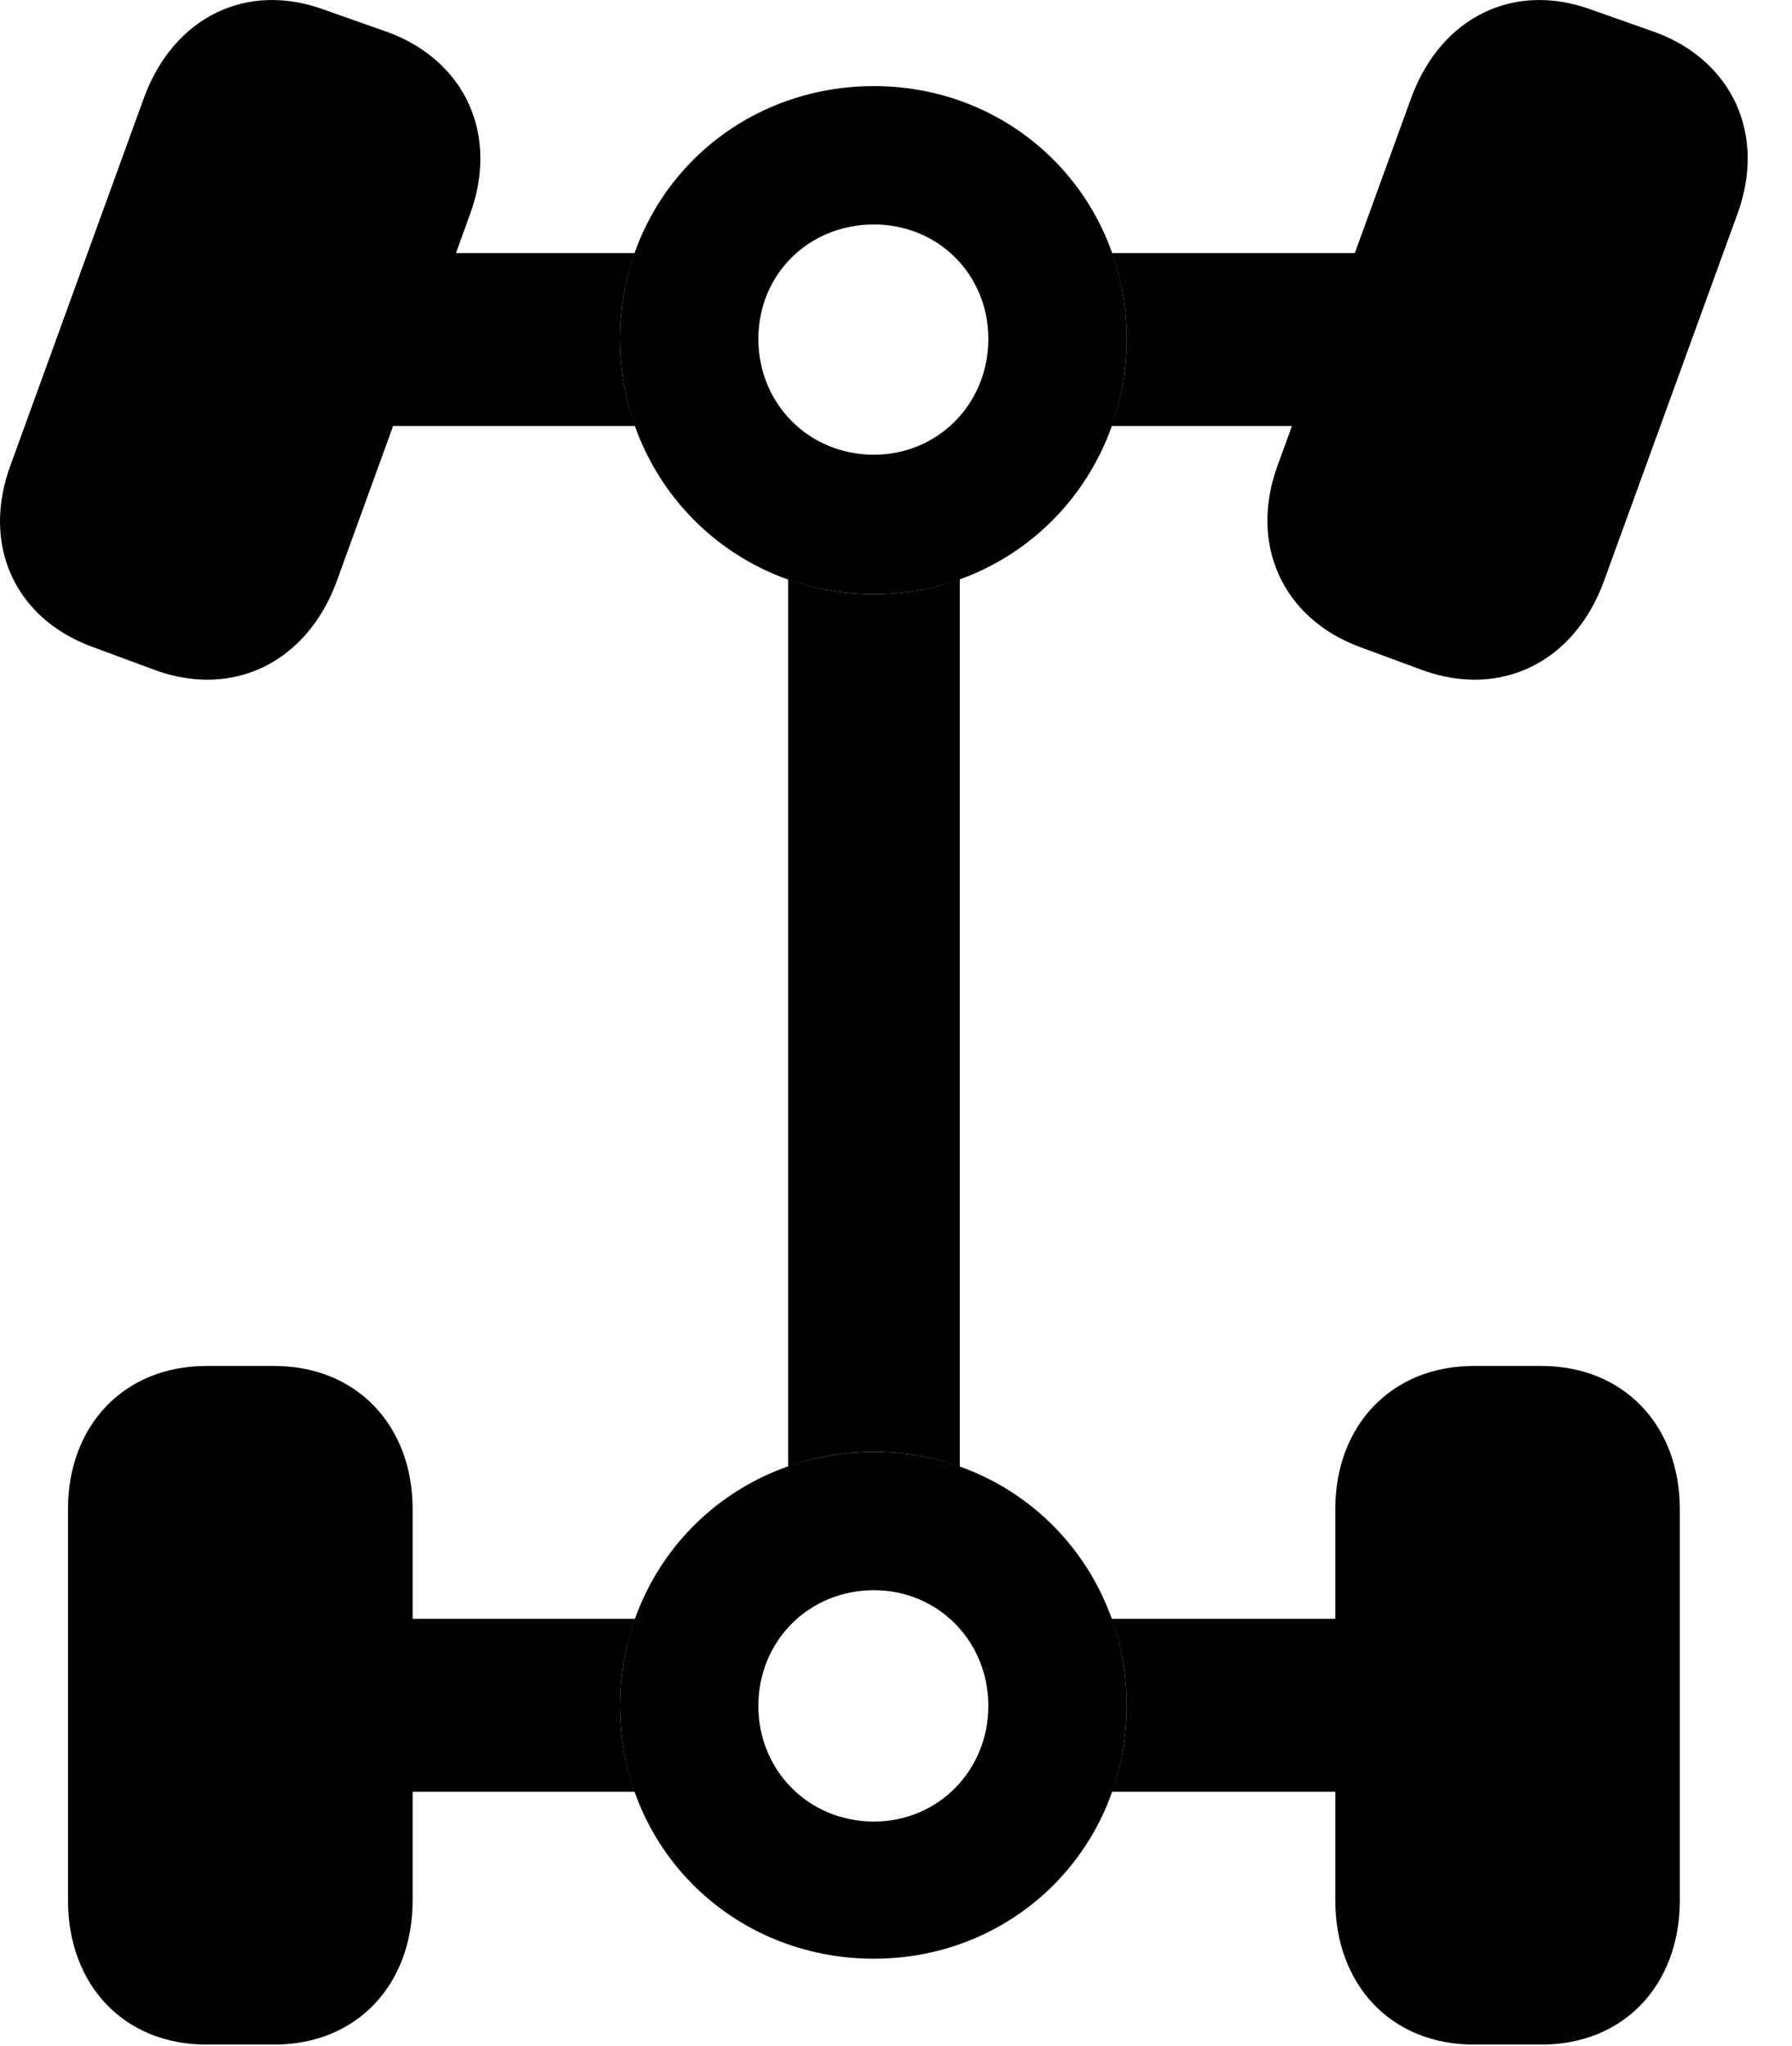 <svg version="1.1" xmlns="http://www.w3.org/2000/svg" xmlns:xlink="http://www.w3.org/1999/xlink" width="14.679" height="16.752" viewBox="0 0 14.679 16.752">
 <g>
  <rect height="16.752" opacity="0" width="14.679" x="0" y="0"/>
  <path d="M3.38 12.355L3.38 13.254L5.203 13.254C5.122 13.475 5.079 13.715 5.079 13.967C5.079 14.215 5.121 14.452 5.2 14.67L3.38 14.67L3.38 15.559C3.38 16.252 2.921 16.74 2.247 16.74L1.69 16.74C1.016 16.74 0.557 16.252 0.557 15.559L0.557 12.355C0.557 11.672 1.016 11.184 1.69 11.184L2.247 11.184C2.921 11.184 3.38 11.672 3.38 12.355ZM13.76 12.355L13.76 15.559C13.76 16.252 13.301 16.74 12.628 16.74L12.071 16.74C11.397 16.74 10.938 16.252 10.938 15.559L10.938 14.67L9.108 14.67C9.187 14.452 9.229 14.215 9.229 13.967C9.229 13.715 9.186 13.475 9.105 13.254L10.938 13.254L10.938 12.355C10.938 11.672 11.397 11.184 12.071 11.184L12.628 11.184C13.301 11.184 13.76 11.672 13.76 12.355ZM7.862 12.01C7.644 11.929 7.407 11.887 7.159 11.887C6.911 11.887 6.674 11.928 6.456 12.008L6.456 4.743C6.674 4.823 6.911 4.865 7.159 4.865C7.407 4.865 7.644 4.822 7.862 4.741ZM2.657 0.08L3.184 0.266C3.809 0.5 4.092 1.105 3.848 1.76L3.735 2.072L5.2 2.072C5.121 2.29 5.079 2.527 5.079 2.775C5.079 3.027 5.122 3.267 5.203 3.488L3.22 3.488L2.755 4.768C2.51 5.422 1.915 5.715 1.28 5.49L0.753 5.295C0.118 5.061-0.156 4.455 0.089 3.801L1.182 0.793C1.426 0.139 2.022-0.154 2.657 0.08ZM13.038 0.08L13.565 0.266C14.19 0.5 14.473 1.105 14.229 1.76L13.135 4.768C12.891 5.422 12.296 5.715 11.661 5.49L11.133 5.295C10.508 5.061 10.225 4.455 10.469 3.801L10.583 3.488L9.105 3.488C9.186 3.267 9.229 3.027 9.229 2.775C9.229 2.527 9.187 2.29 9.108 2.072L11.098 2.072L11.563 0.793C11.807 0.139 12.403-0.154 13.038 0.08Z" fill="currentColor"/>
  <path d="M7.159 4.865C8.311 4.865 9.229 3.937 9.229 2.775C9.229 1.613 8.311 0.705 7.159 0.705C5.997 0.705 5.079 1.613 5.079 2.775C5.079 3.937 5.997 4.865 7.159 4.865ZM7.159 3.723C6.622 3.723 6.212 3.303 6.212 2.775C6.212 2.248 6.622 1.838 7.159 1.838C7.686 1.838 8.096 2.248 8.096 2.775C8.096 3.303 7.686 3.723 7.159 3.723ZM7.159 16.037C8.311 16.037 9.229 15.129 9.229 13.967C9.229 12.805 8.311 11.887 7.159 11.887C5.997 11.887 5.079 12.805 5.079 13.967C5.079 15.129 5.997 16.037 7.159 16.037ZM7.159 14.914C6.622 14.914 6.212 14.494 6.212 13.967C6.212 13.439 6.622 13.02 7.159 13.02C7.686 13.02 8.096 13.439 8.096 13.967C8.096 14.494 7.686 14.914 7.159 14.914Z" fill="currentColor"/>
 </g>
</svg>
